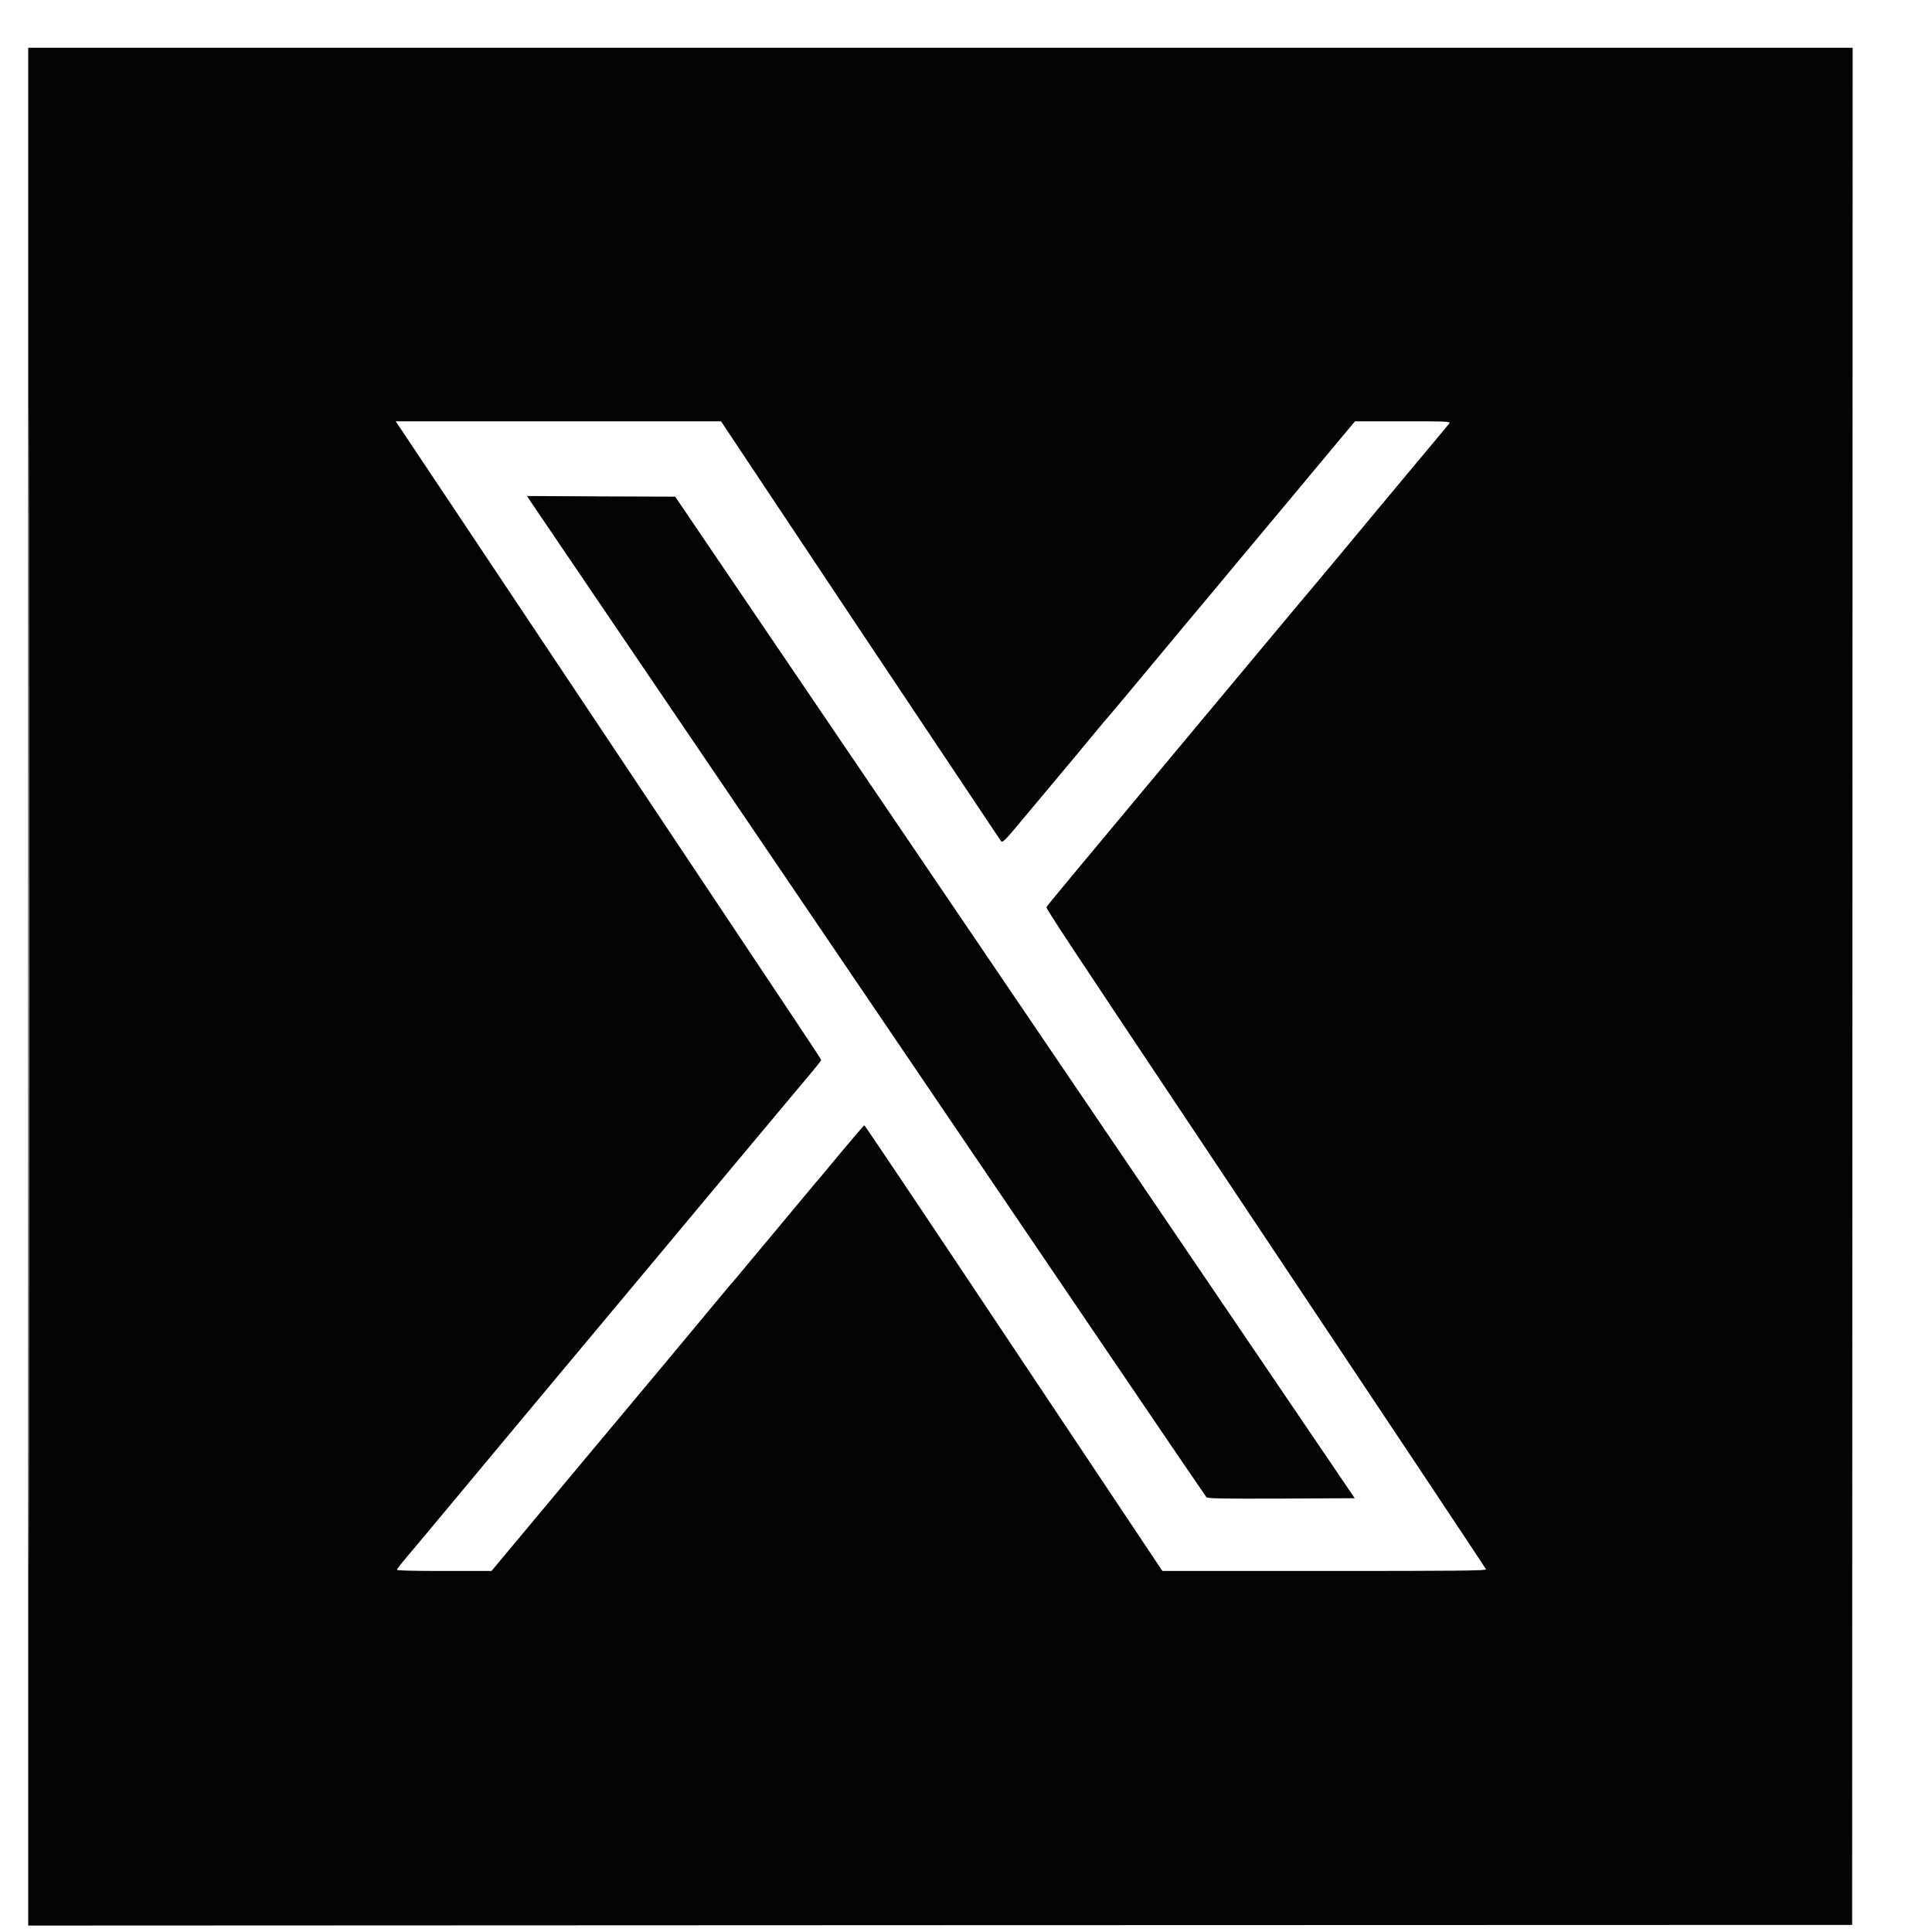 <svg width="15" height="15" viewBox="0 0 15 15" fill="none" xmlns="http://www.w3.org/2000/svg">
<path fill-rule="evenodd" clip-rule="evenodd" d="M0.219 7.661V14.95L7.299 14.947L14.38 14.945L14.382 7.658L14.384 0.371H7.302H0.219V7.661ZM0.223 7.665C0.223 11.675 0.225 13.315 0.226 11.31C0.227 9.306 0.227 6.025 0.226 4.021C0.225 2.016 0.223 3.656 0.223 7.665ZM3.123 3.347C3.152 3.389 3.812 4.379 4.591 5.547C5.369 6.715 6.089 7.795 6.191 7.947C6.293 8.099 6.376 8.227 6.376 8.23C6.376 8.234 6.338 8.282 6.292 8.337C6.245 8.392 6.115 8.548 6.002 8.683C5.889 8.818 5.699 9.046 5.579 9.189C5.46 9.332 5.249 9.585 5.111 9.75C4.974 9.914 4.726 10.211 4.561 10.408C4.051 11.019 3.977 11.107 3.589 11.573C3.382 11.822 3.183 12.06 3.147 12.102C3.112 12.143 3.082 12.182 3.082 12.188C3.082 12.194 3.213 12.197 3.449 12.197H3.816L4.22 11.713C4.442 11.447 4.66 11.185 4.706 11.131C4.805 11.014 5.557 10.112 5.62 10.035C5.645 10.005 5.68 9.963 5.699 9.942C5.717 9.92 5.865 9.743 6.028 9.548C6.19 9.353 6.327 9.189 6.332 9.183C6.338 9.178 6.424 9.075 6.523 8.955C6.623 8.835 6.707 8.737 6.711 8.737C6.715 8.737 7.226 9.499 7.846 10.43C8.467 11.362 8.986 12.14 9 12.16L9.025 12.197L10.283 12.197C11.318 12.197 11.541 12.195 11.537 12.184C11.533 12.173 10.93 11.267 9.383 8.948C8.269 7.279 8.121 7.055 8.125 7.043C8.129 7.032 8.281 6.849 9.278 5.654C9.449 5.449 9.685 5.166 9.802 5.026C9.919 4.885 10.038 4.744 10.065 4.711C10.093 4.679 10.237 4.506 10.386 4.328C10.534 4.149 10.787 3.846 10.947 3.654C11.108 3.462 11.245 3.297 11.252 3.288C11.264 3.272 11.243 3.271 10.893 3.271H10.52L10.354 3.47C10.133 3.735 9.735 4.213 9.621 4.348C9.571 4.408 9.509 4.483 9.483 4.514C9.456 4.546 9.405 4.608 9.368 4.652C9.331 4.695 9.144 4.919 8.953 5.149C8.762 5.379 8.603 5.569 8.599 5.572C8.596 5.574 8.555 5.623 8.508 5.68C8.426 5.78 8.343 5.88 7.96 6.337C7.793 6.538 7.784 6.546 7.77 6.528C7.762 6.517 7.27 5.78 6.676 4.89L5.598 3.271L4.335 3.271L3.072 3.271L3.123 3.347ZM4.109 3.878C4.119 3.893 4.355 4.241 4.634 4.652C5.163 5.432 7.242 8.496 8.579 10.467C9.006 11.097 9.361 11.618 9.367 11.625C9.376 11.634 9.5 11.637 9.948 11.635L10.518 11.632L9.027 9.435C8.207 8.227 7.02 6.477 6.389 5.547L5.242 3.856L4.667 3.854L4.092 3.851L4.109 3.878Z" fill="#040404"/>
</svg>
